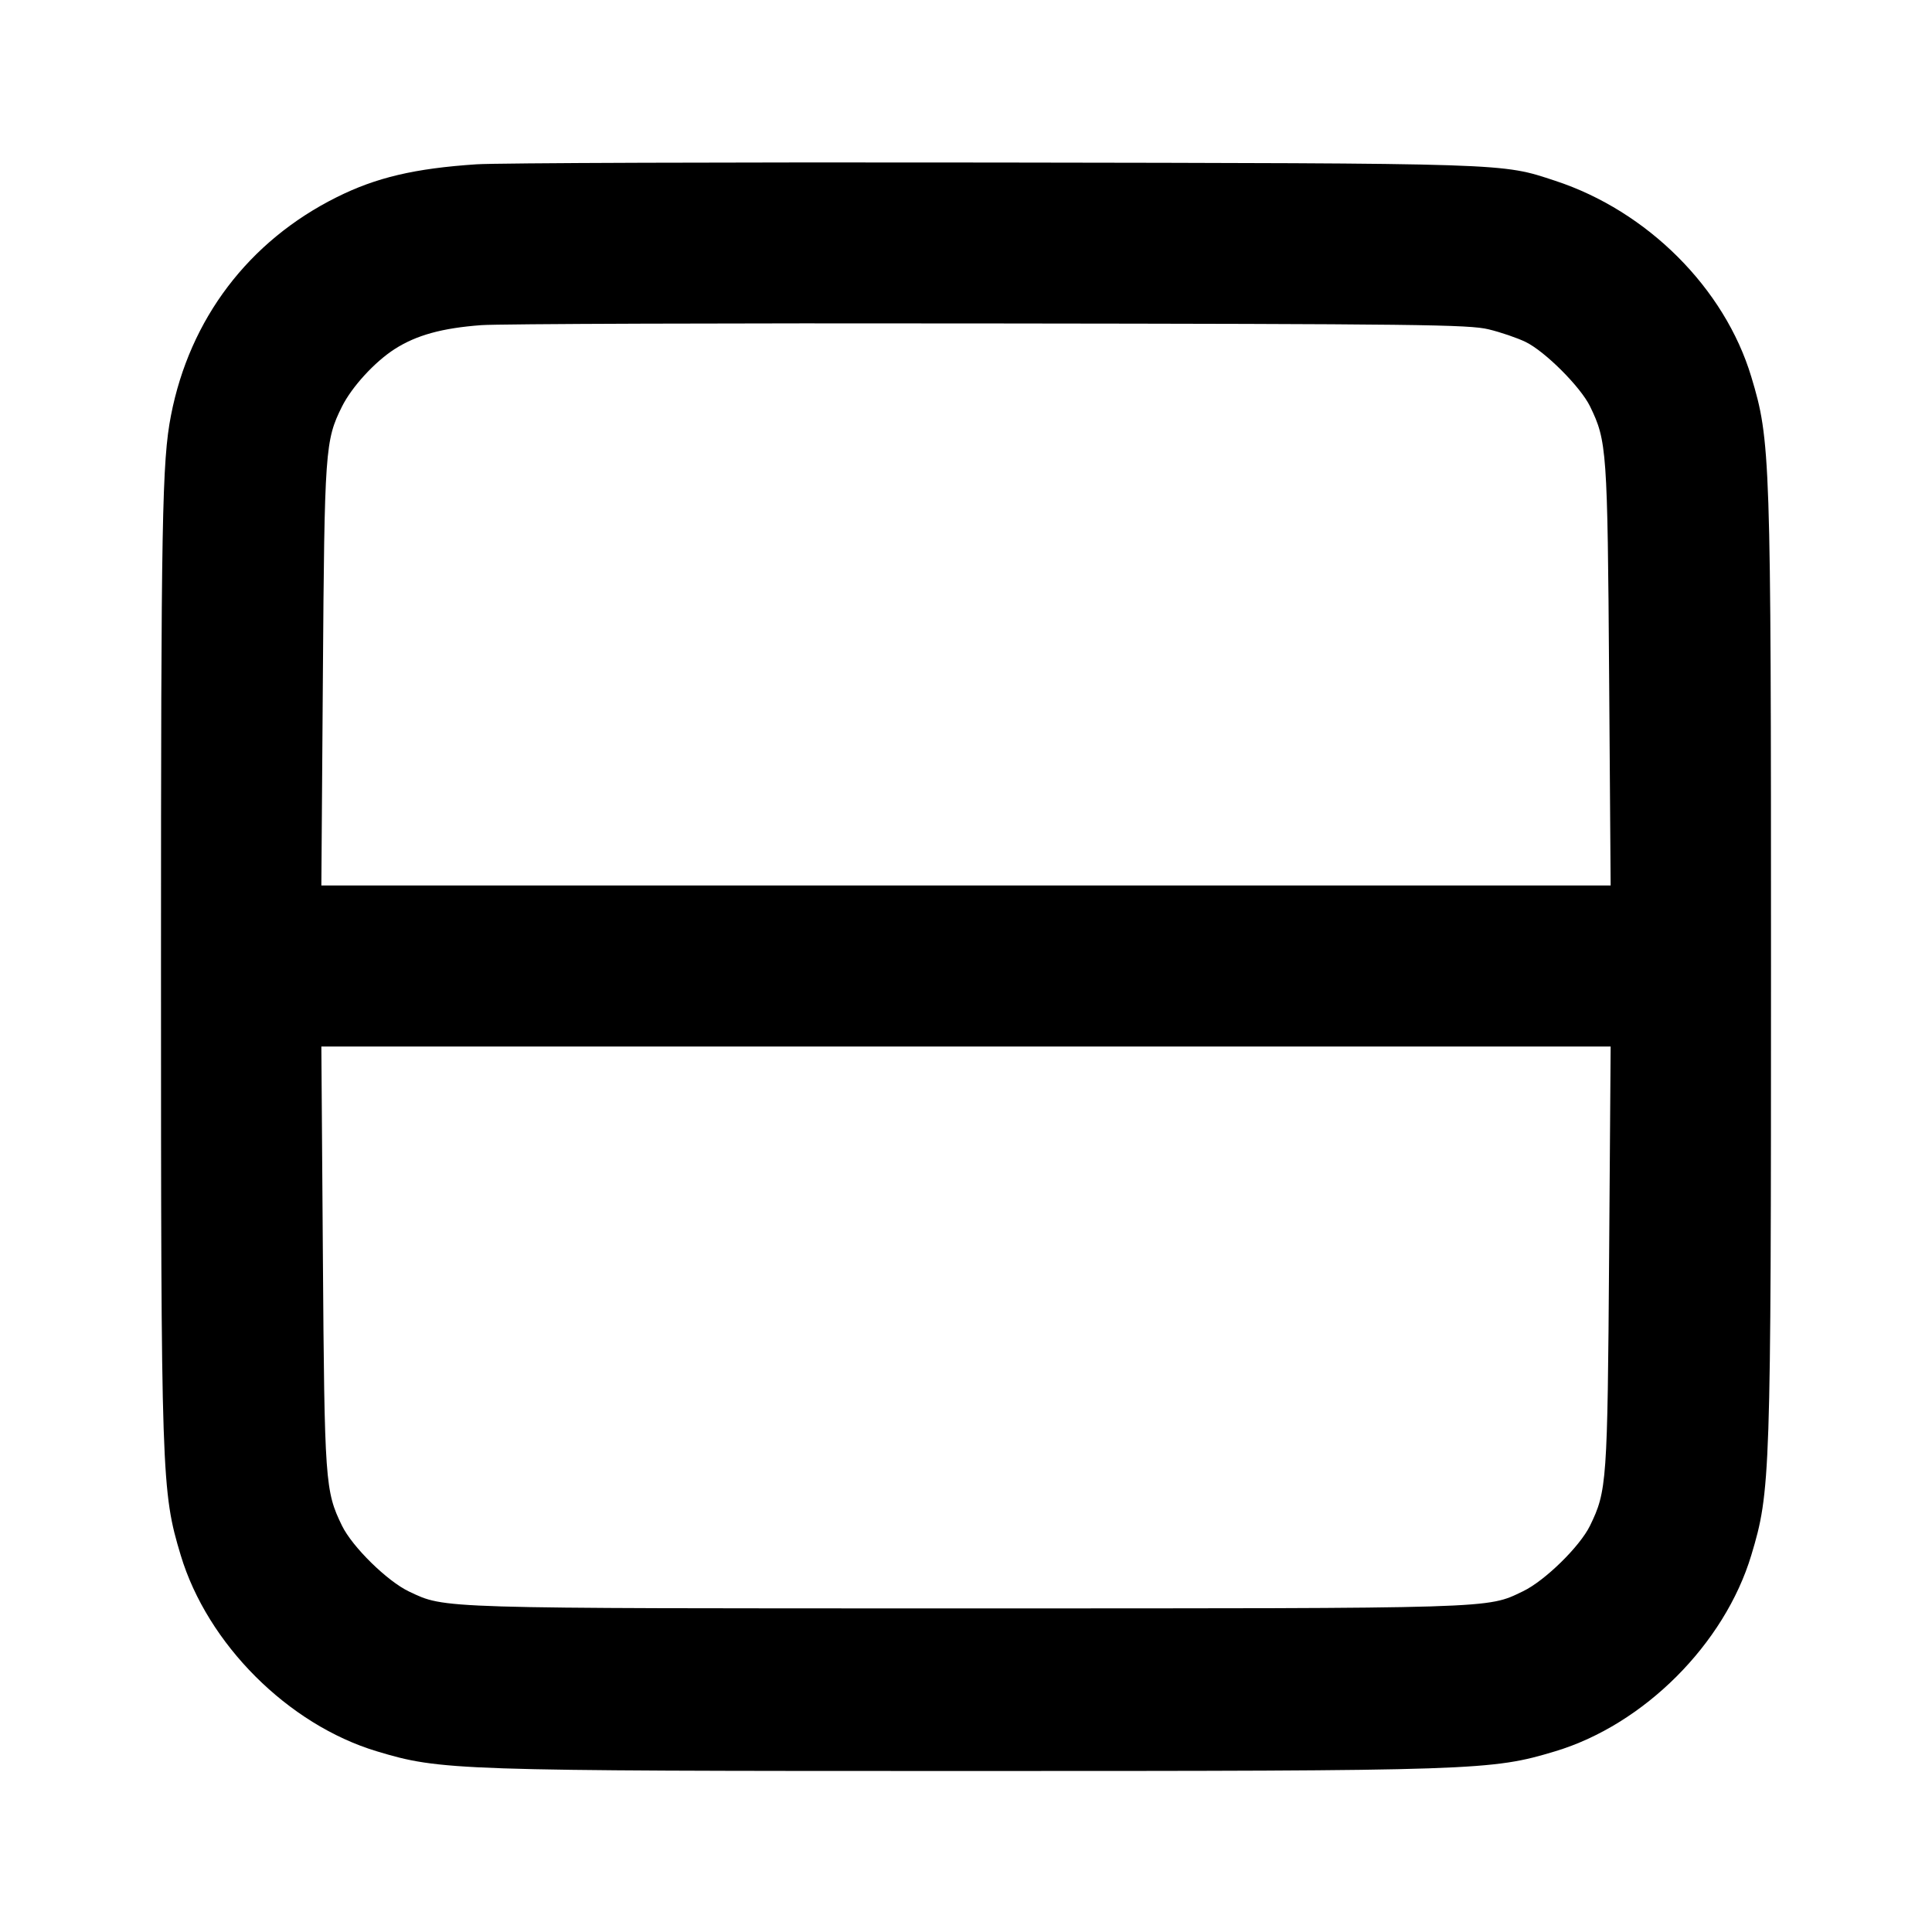 <svg width="24" height="24" viewBox="0 0 24 24" fill="none" xmlns="http://www.w3.org/2000/svg"><path d="M5.920 2.041 C 5.151 2.092,4.672 2.205,4.180 2.451 C 3.089 2.996,2.357 3.961,2.124 5.160 C 2.013 5.729,2.000 6.455,2.000 12.000 C 2.000 18.358,2.006 18.526,2.245 19.320 C 2.577 20.422,3.578 21.423,4.680 21.755 C 5.474 21.994,5.642 22.000,12.000 22.000 C 18.358 22.000,18.526 21.994,19.320 21.755 C 20.422 21.423,21.423 20.422,21.755 19.320 C 21.994 18.526,22.000 18.358,22.000 12.000 C 22.000 5.642,21.994 5.474,21.755 4.680 C 21.424 3.581,20.465 2.622,19.320 2.246 C 18.644 2.024,18.800 2.029,12.340 2.019 C 9.062 2.014,6.173 2.024,5.920 2.041 M18.492 4.091 C 18.642 4.127,18.849 4.198,18.952 4.248 C 19.194 4.366,19.634 4.806,19.752 5.048 C 19.961 5.478,19.969 5.583,19.989 8.390 L 20.008 11.000 12.000 11.000 L 3.992 11.000 4.011 8.390 C 4.031 5.582,4.039 5.472,4.248 5.051 C 4.371 4.805,4.654 4.496,4.903 4.336 C 5.173 4.163,5.494 4.075,5.980 4.039 C 6.200 4.023,9.044 4.013,12.300 4.018 C 17.643 4.024,18.247 4.032,18.492 4.091 M19.989 15.610 C 19.969 18.417,19.961 18.522,19.752 18.952 C 19.626 19.211,19.190 19.638,18.918 19.768 C 18.466 19.985,18.627 19.980,12.000 19.980 C 5.383 19.980,5.538 19.985,5.082 19.771 C 4.812 19.643,4.377 19.217,4.248 18.952 C 4.039 18.522,4.031 18.417,4.011 15.610 L 3.992 13.000 12.000 13.000 L 20.008 13.000 19.989 15.610 " stroke="none" fill-rule="evenodd" fill="black"></path></svg>